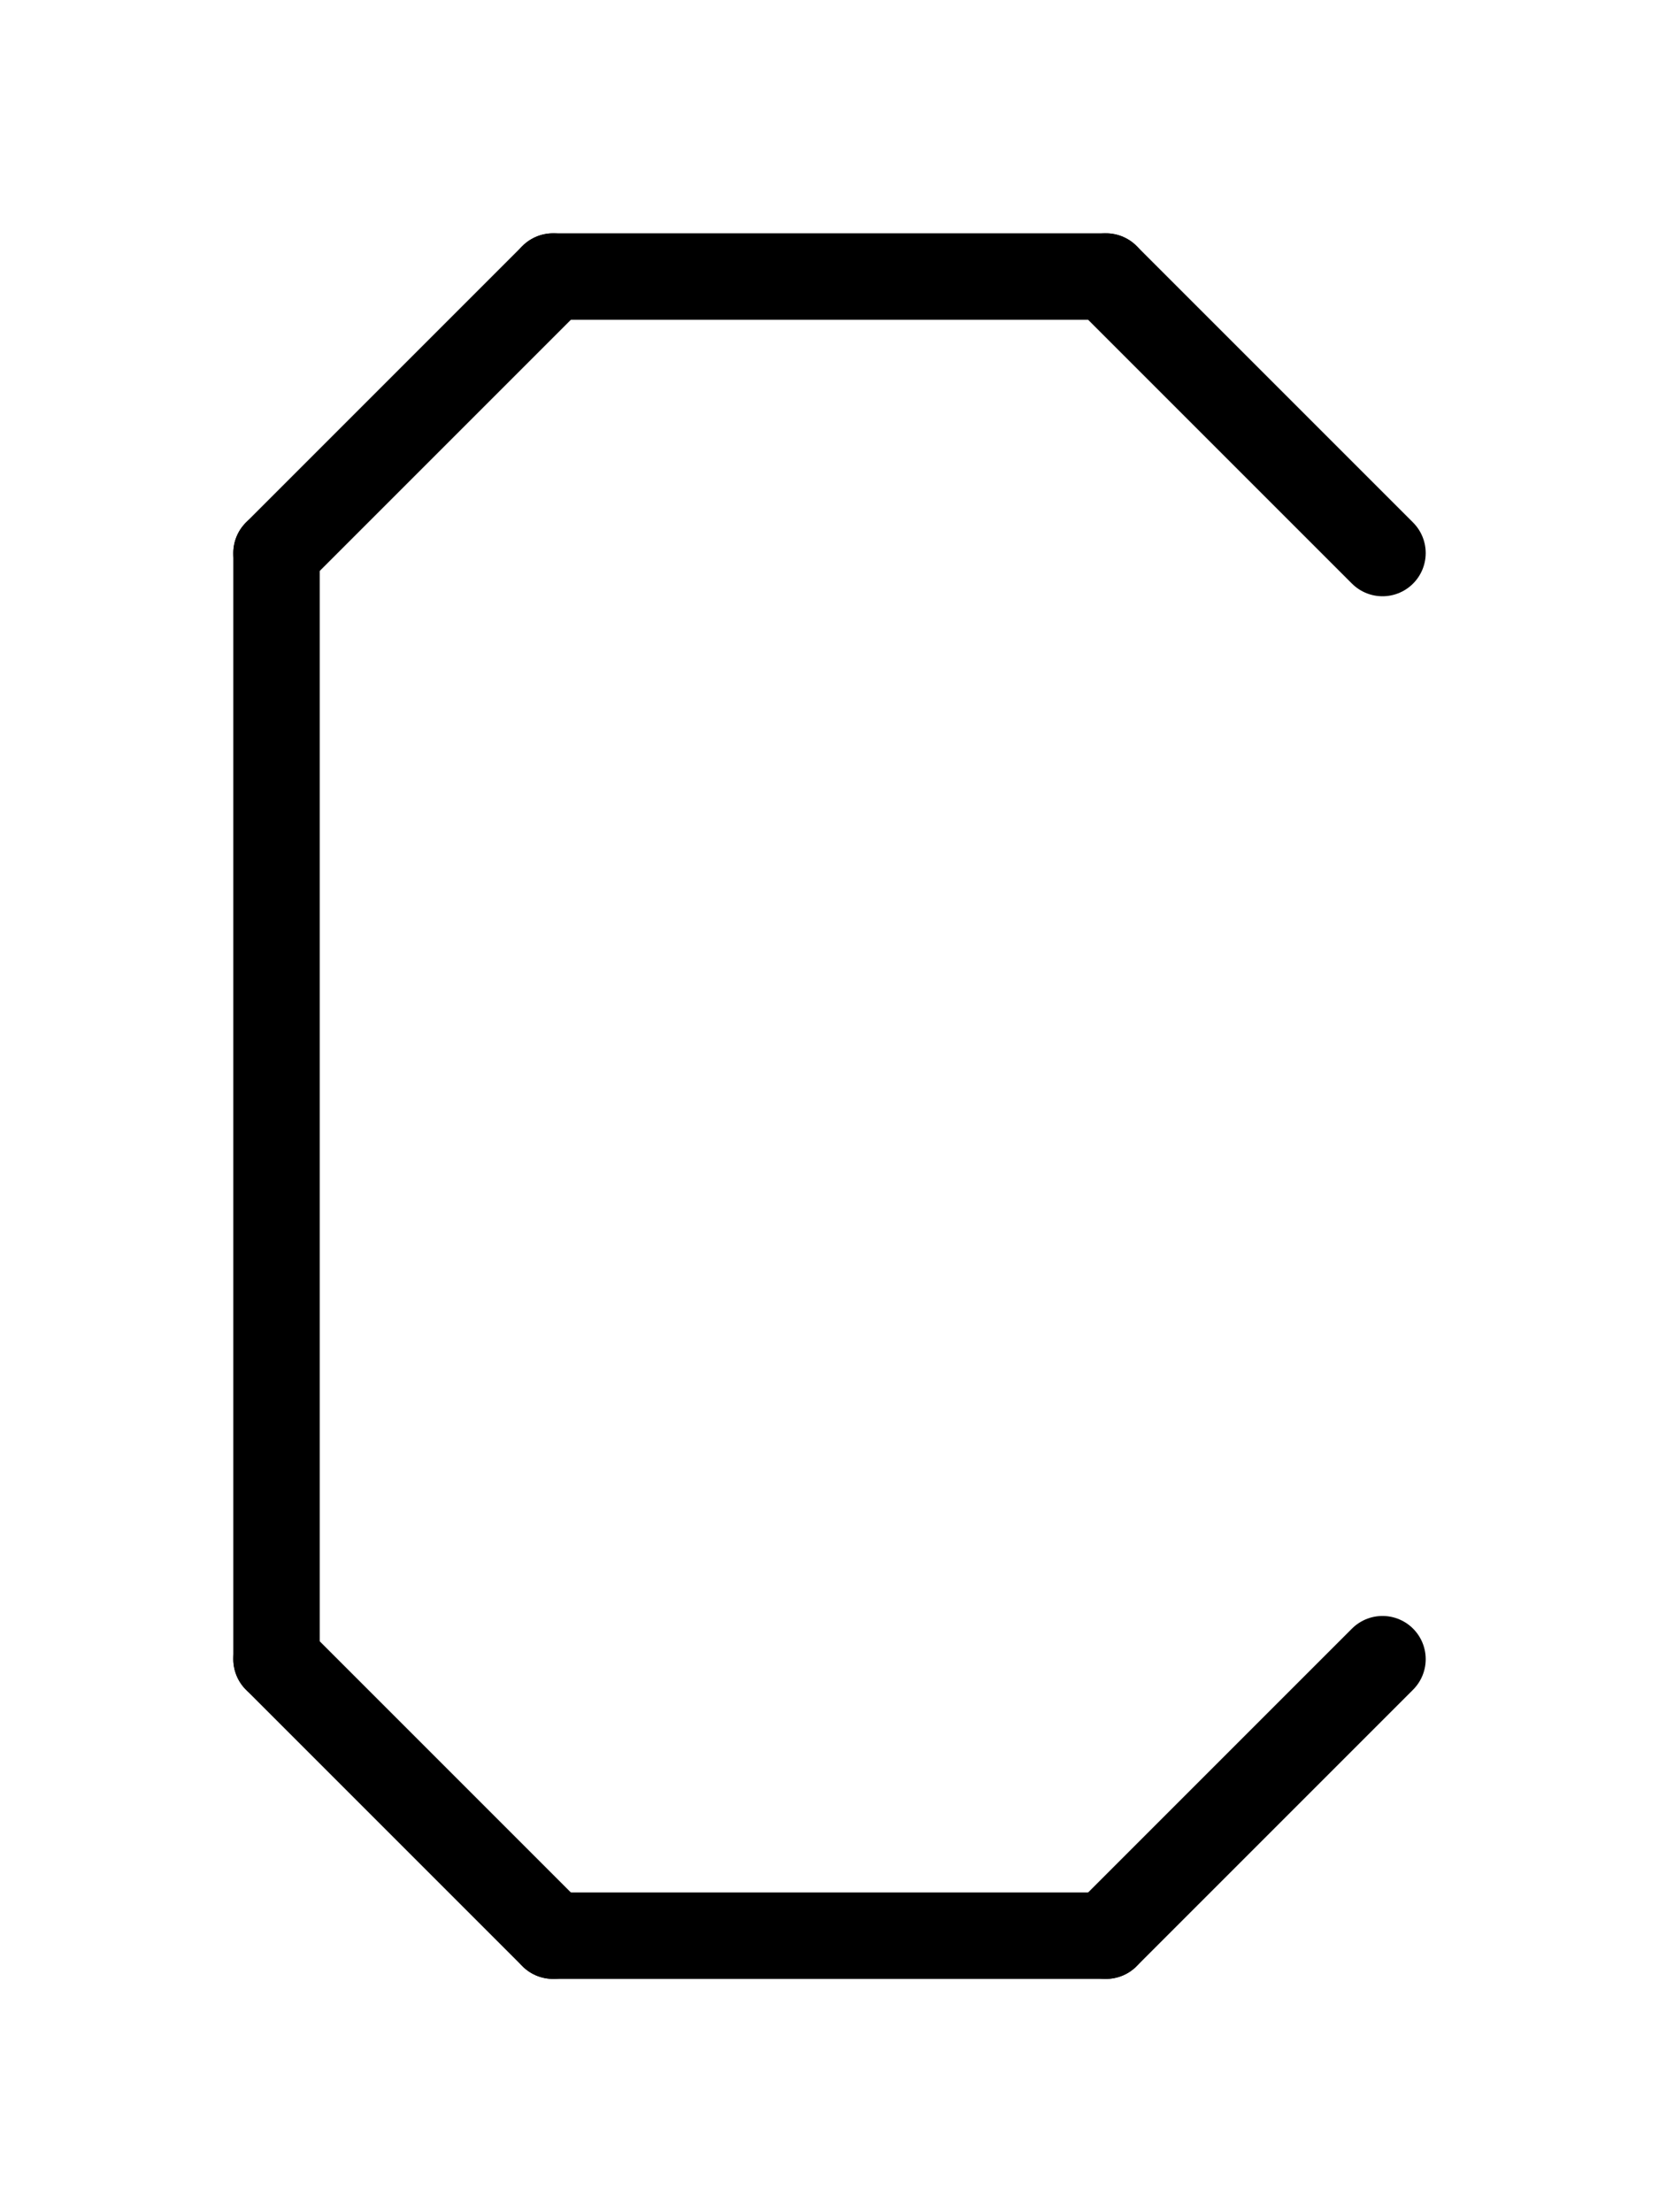 <svg xmlns="http://www.w3.org/2000/svg" viewBox="0 0 768 1024">
    <path d="M 640	256 l	-128	-128" stroke-width="40" stroke-linecap="round" stroke="black" />
    <path d="M 512	128 l	-256	0" stroke-width="40" stroke-linecap="round" stroke="black" />
    <path d="M 256	128 l	-128	128" stroke-width="40" stroke-linecap="round" stroke="black" />
    <path d="M 128	256 l	0	512" stroke-width="40" stroke-linecap="round" stroke="black" />
    <path d="M 128	768 l	128	128" stroke-width="40" stroke-linecap="round" stroke="black" />
    <path d="M 256	896 l	256	0" stroke-width="40" stroke-linecap="round" stroke="black" />
    <path d="M 512	896 l	128	-128" stroke-width="40" stroke-linecap="round" stroke="black" />

</svg>